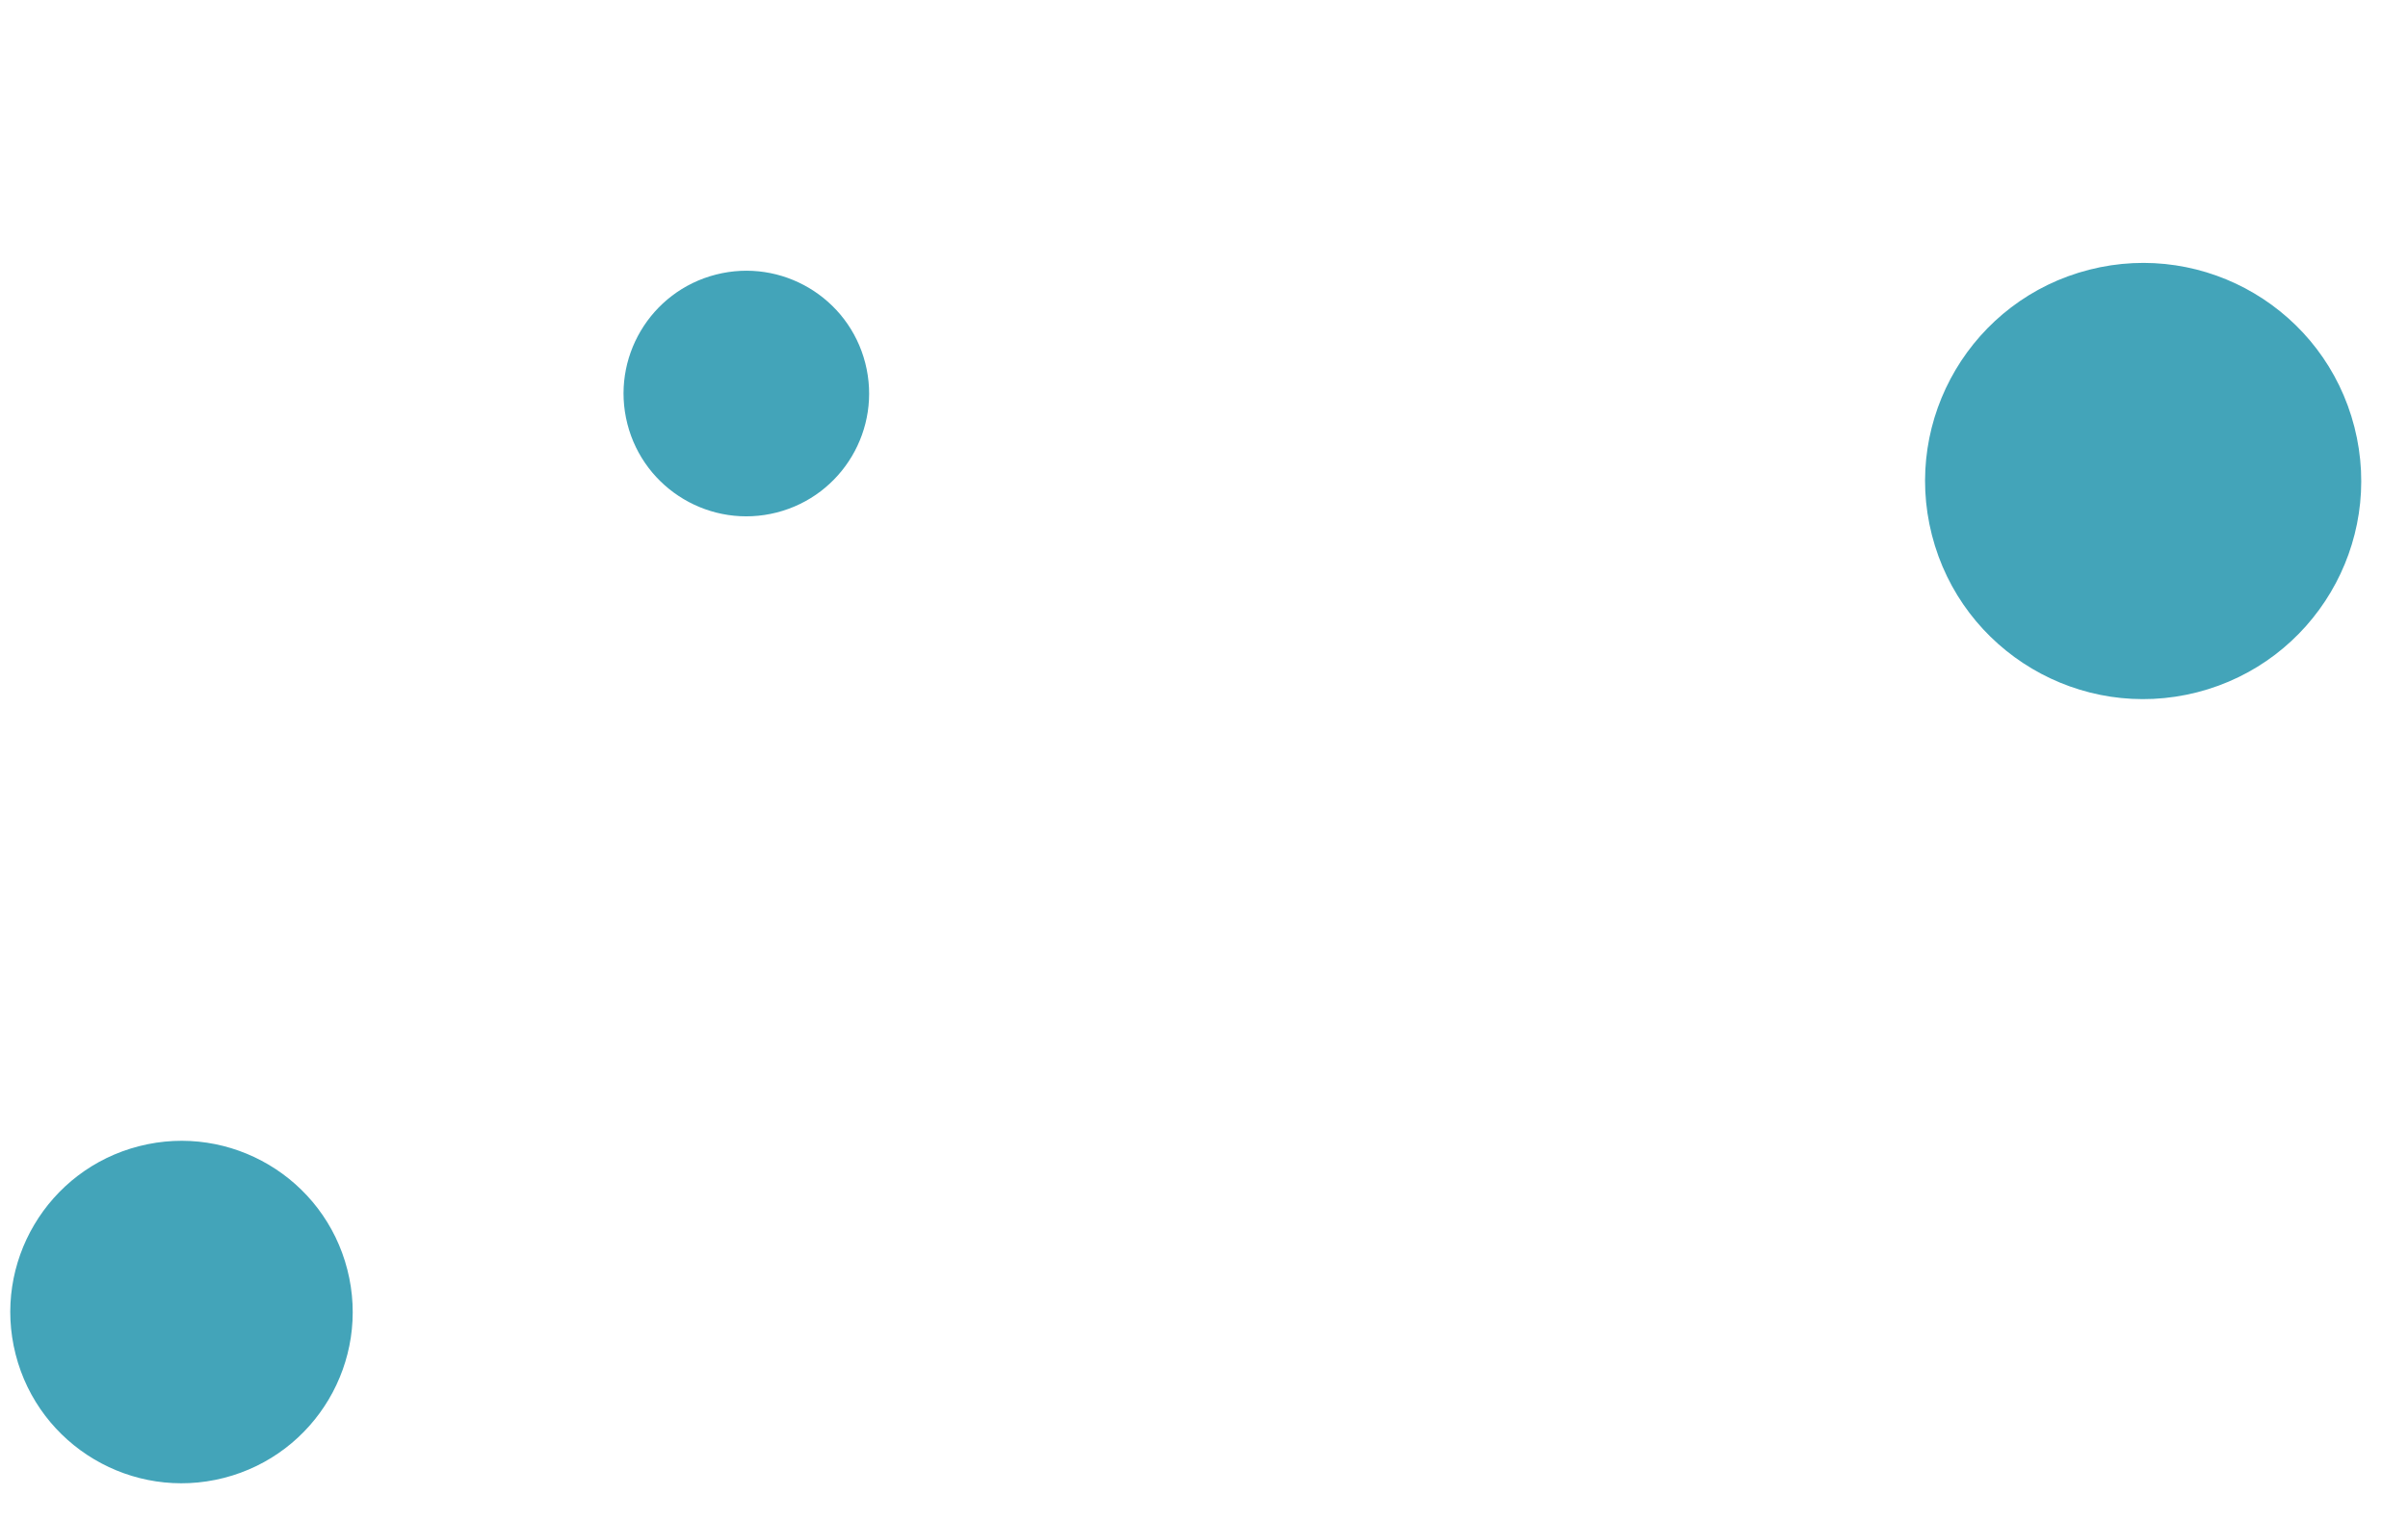 <svg width="1440" height="910" viewBox="0 0 1440 910" fill="none" xmlns="http://www.w3.org/2000/svg">
<circle cx="446.313" cy="235.313" r="73.417" transform="rotate(-14.339 446.313 235.313)" fill="#43A4B9"/>
<circle cx="108.535" cy="784.535" r="102.371" transform="rotate(-14.339 108.535 784.535)" fill="#43A4B9"/>
<circle cx="1281.62" cy="287.623" r="130.392" transform="rotate(-14.339 1281.62 287.623)" fill="#43A4B9"/>
</svg>
